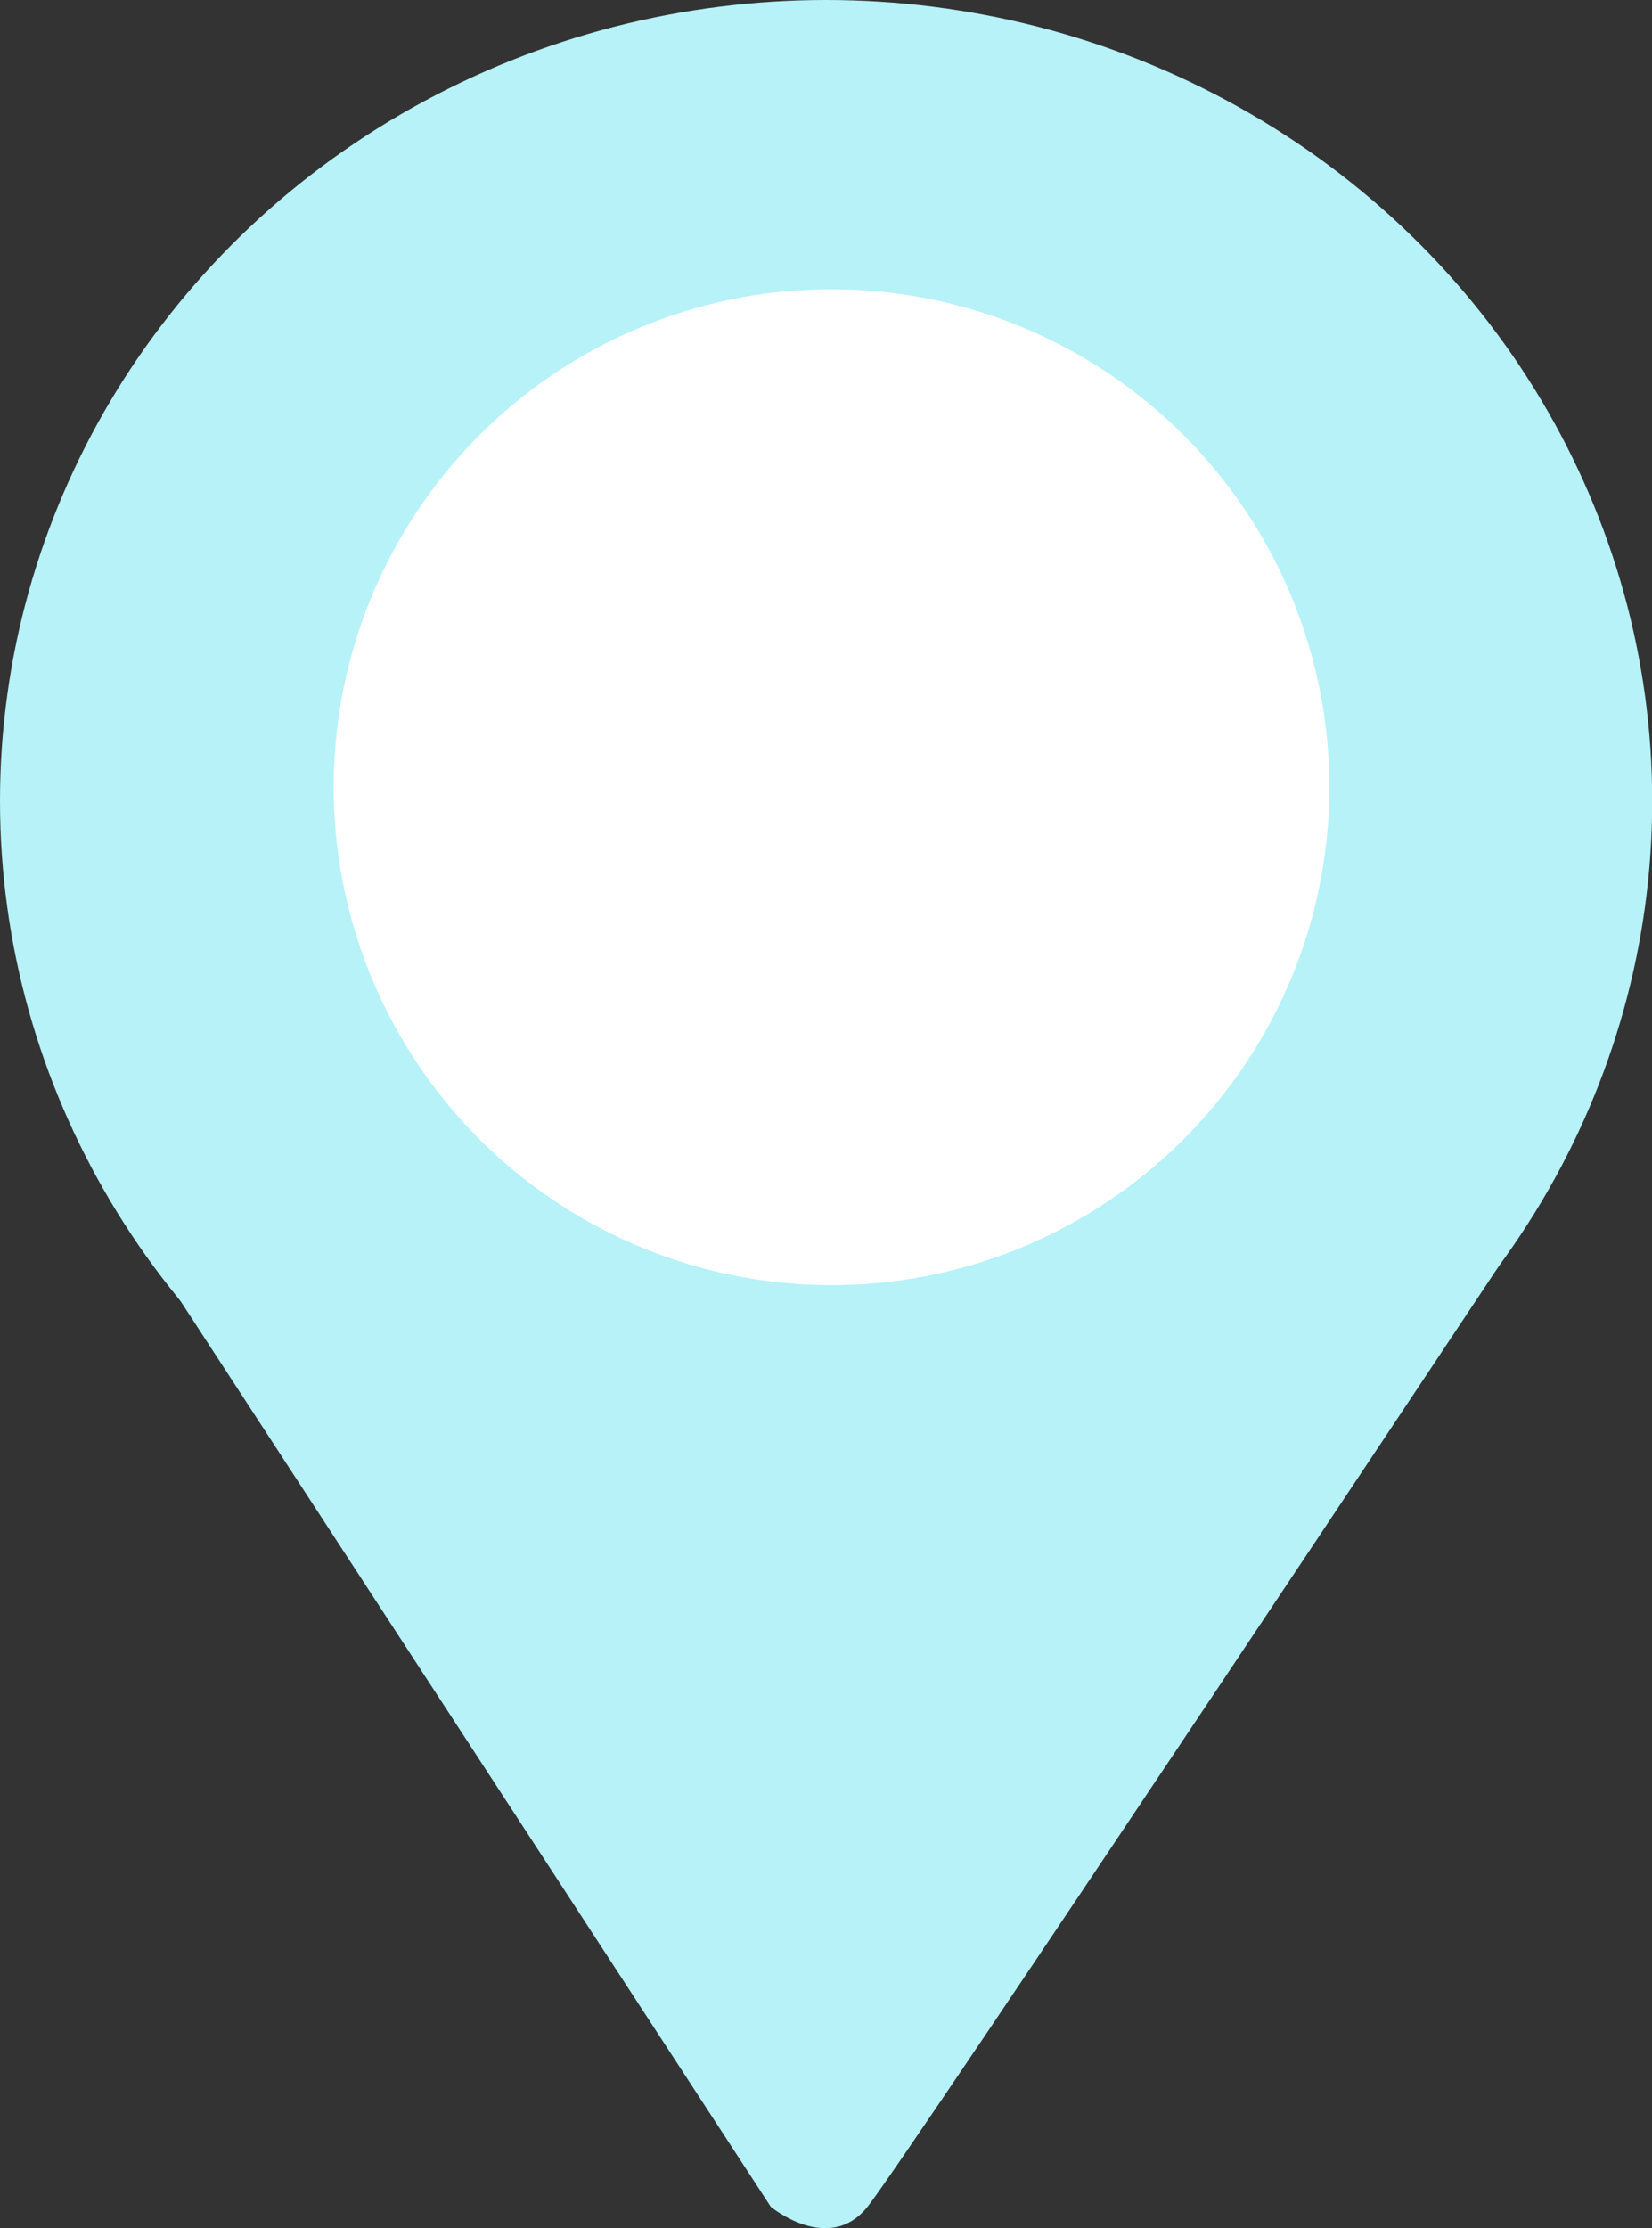 <svg xmlns="http://www.w3.org/2000/svg" viewBox="0 0 85.41 115.18"><rect x="0" y="0" width="85.41" height="115.18" fill="#333333" stroke="none"/><defs><style>.cls-1{fill:#b6f2f8;}.cls-2{fill:#fff;}</style></defs><title>Asset 39</title><g id="Layer_2" data-name="Layer 2"><g id="Layer_1-2" data-name="Layer 1"><ellipse id="Ellipse_58" data-name="Ellipse 58" class="cls-1" cx="42.71" cy="41.41" rx="42.71" ry="41.41"/><path id="Path_164" data-name="Path 164" class="cls-1" d="M5.14,60.82l34.71,53.25s3,2.49,5,0S78.91,63.31,78.91,63.31"/><circle id="Ellipse_59" data-name="Ellipse 59" class="cls-2" cx="42.99" cy="40.69" r="25.74"/></g></g></svg>